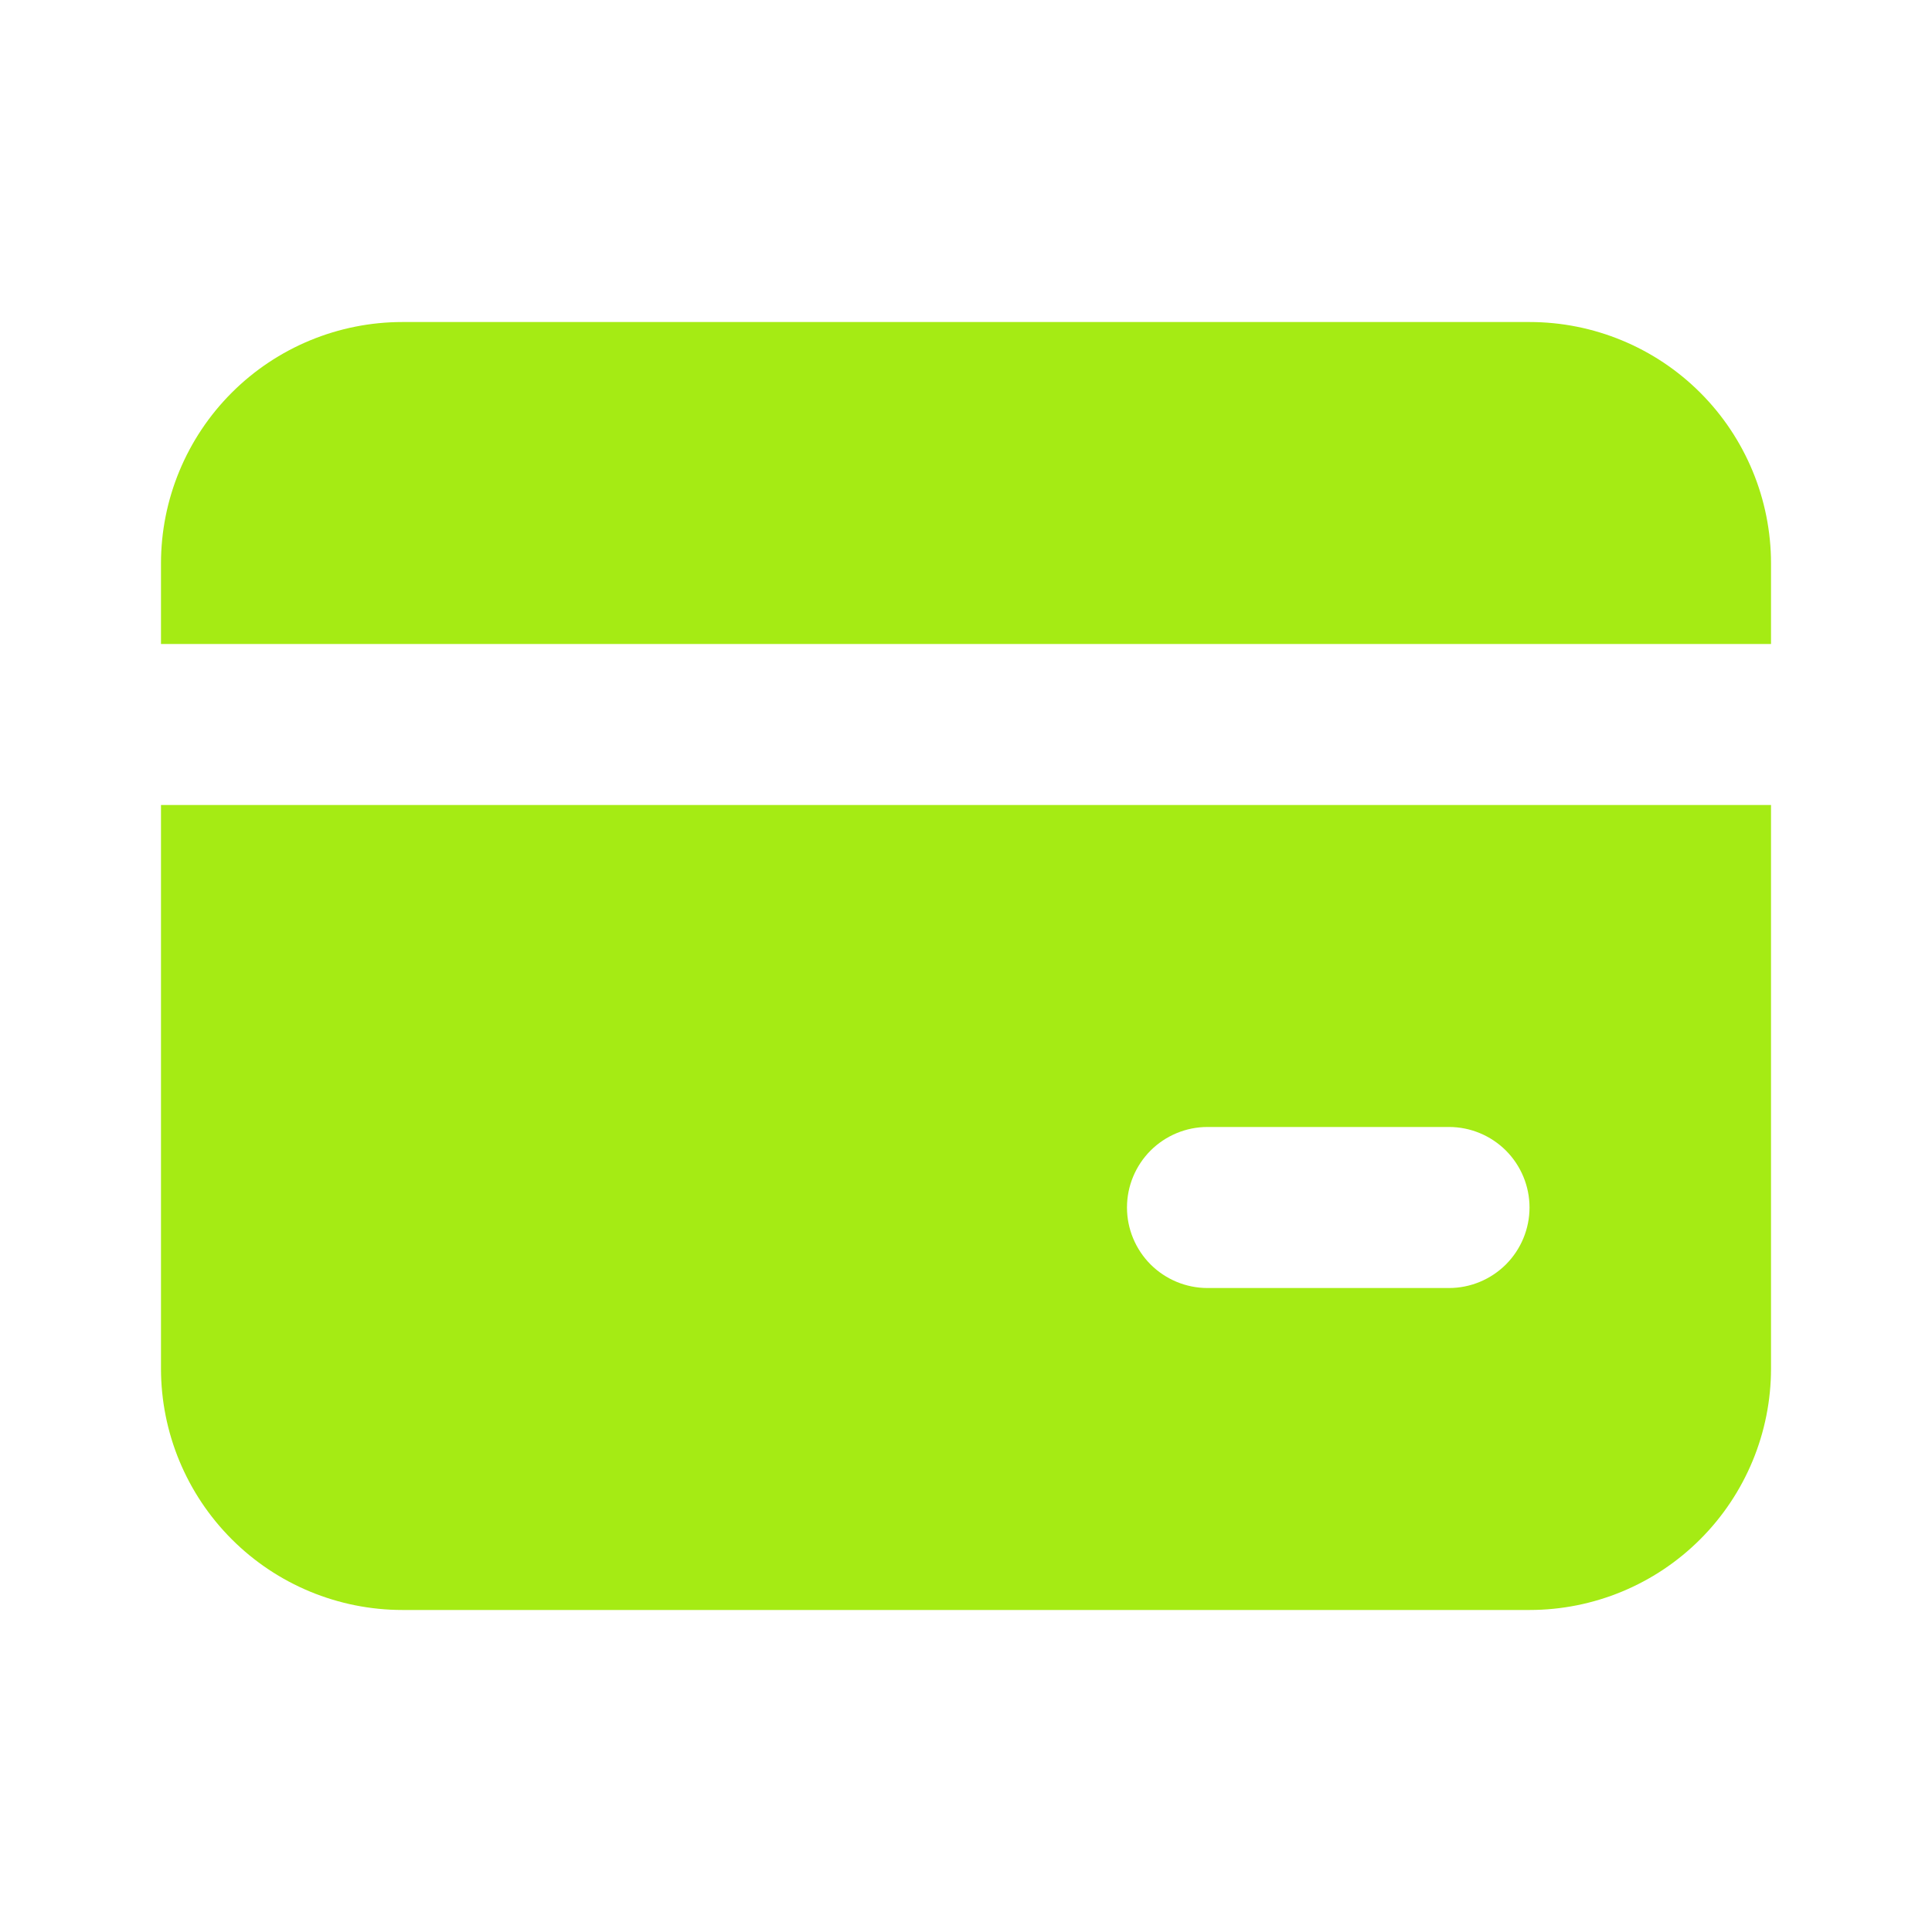 <svg width="34" height="34" viewBox="0 0 34 34" fill="none" xmlns="http://www.w3.org/2000/svg">
<path d="M31.167 14.167V24.083C31.167 25.21 30.719 26.291 29.922 27.088C29.125 27.886 28.044 28.333 26.917 28.333H7.083C5.956 28.333 4.875 27.886 4.078 27.088C3.281 26.291 2.833 25.21 2.833 24.083V14.167H31.167ZM25.5 19.833H21.25C20.874 19.833 20.514 19.983 20.248 20.248C19.983 20.514 19.833 20.874 19.833 21.25C19.833 21.626 19.983 21.986 20.248 22.252C20.514 22.517 20.874 22.667 21.25 22.667H25.5C25.876 22.667 26.236 22.517 26.502 22.252C26.767 21.986 26.917 21.626 26.917 21.25C26.917 20.874 26.767 20.514 26.502 20.248C26.236 19.983 25.876 19.833 25.5 19.833ZM26.917 5.667C28.044 5.667 29.125 6.114 29.922 6.911C30.719 7.708 31.167 8.789 31.167 9.917V11.333H2.833V9.917C2.833 8.789 3.281 7.708 4.078 6.911C4.875 6.114 5.956 5.667 7.083 5.667H26.917Z" fill="#A5EB14"/>
</svg>
